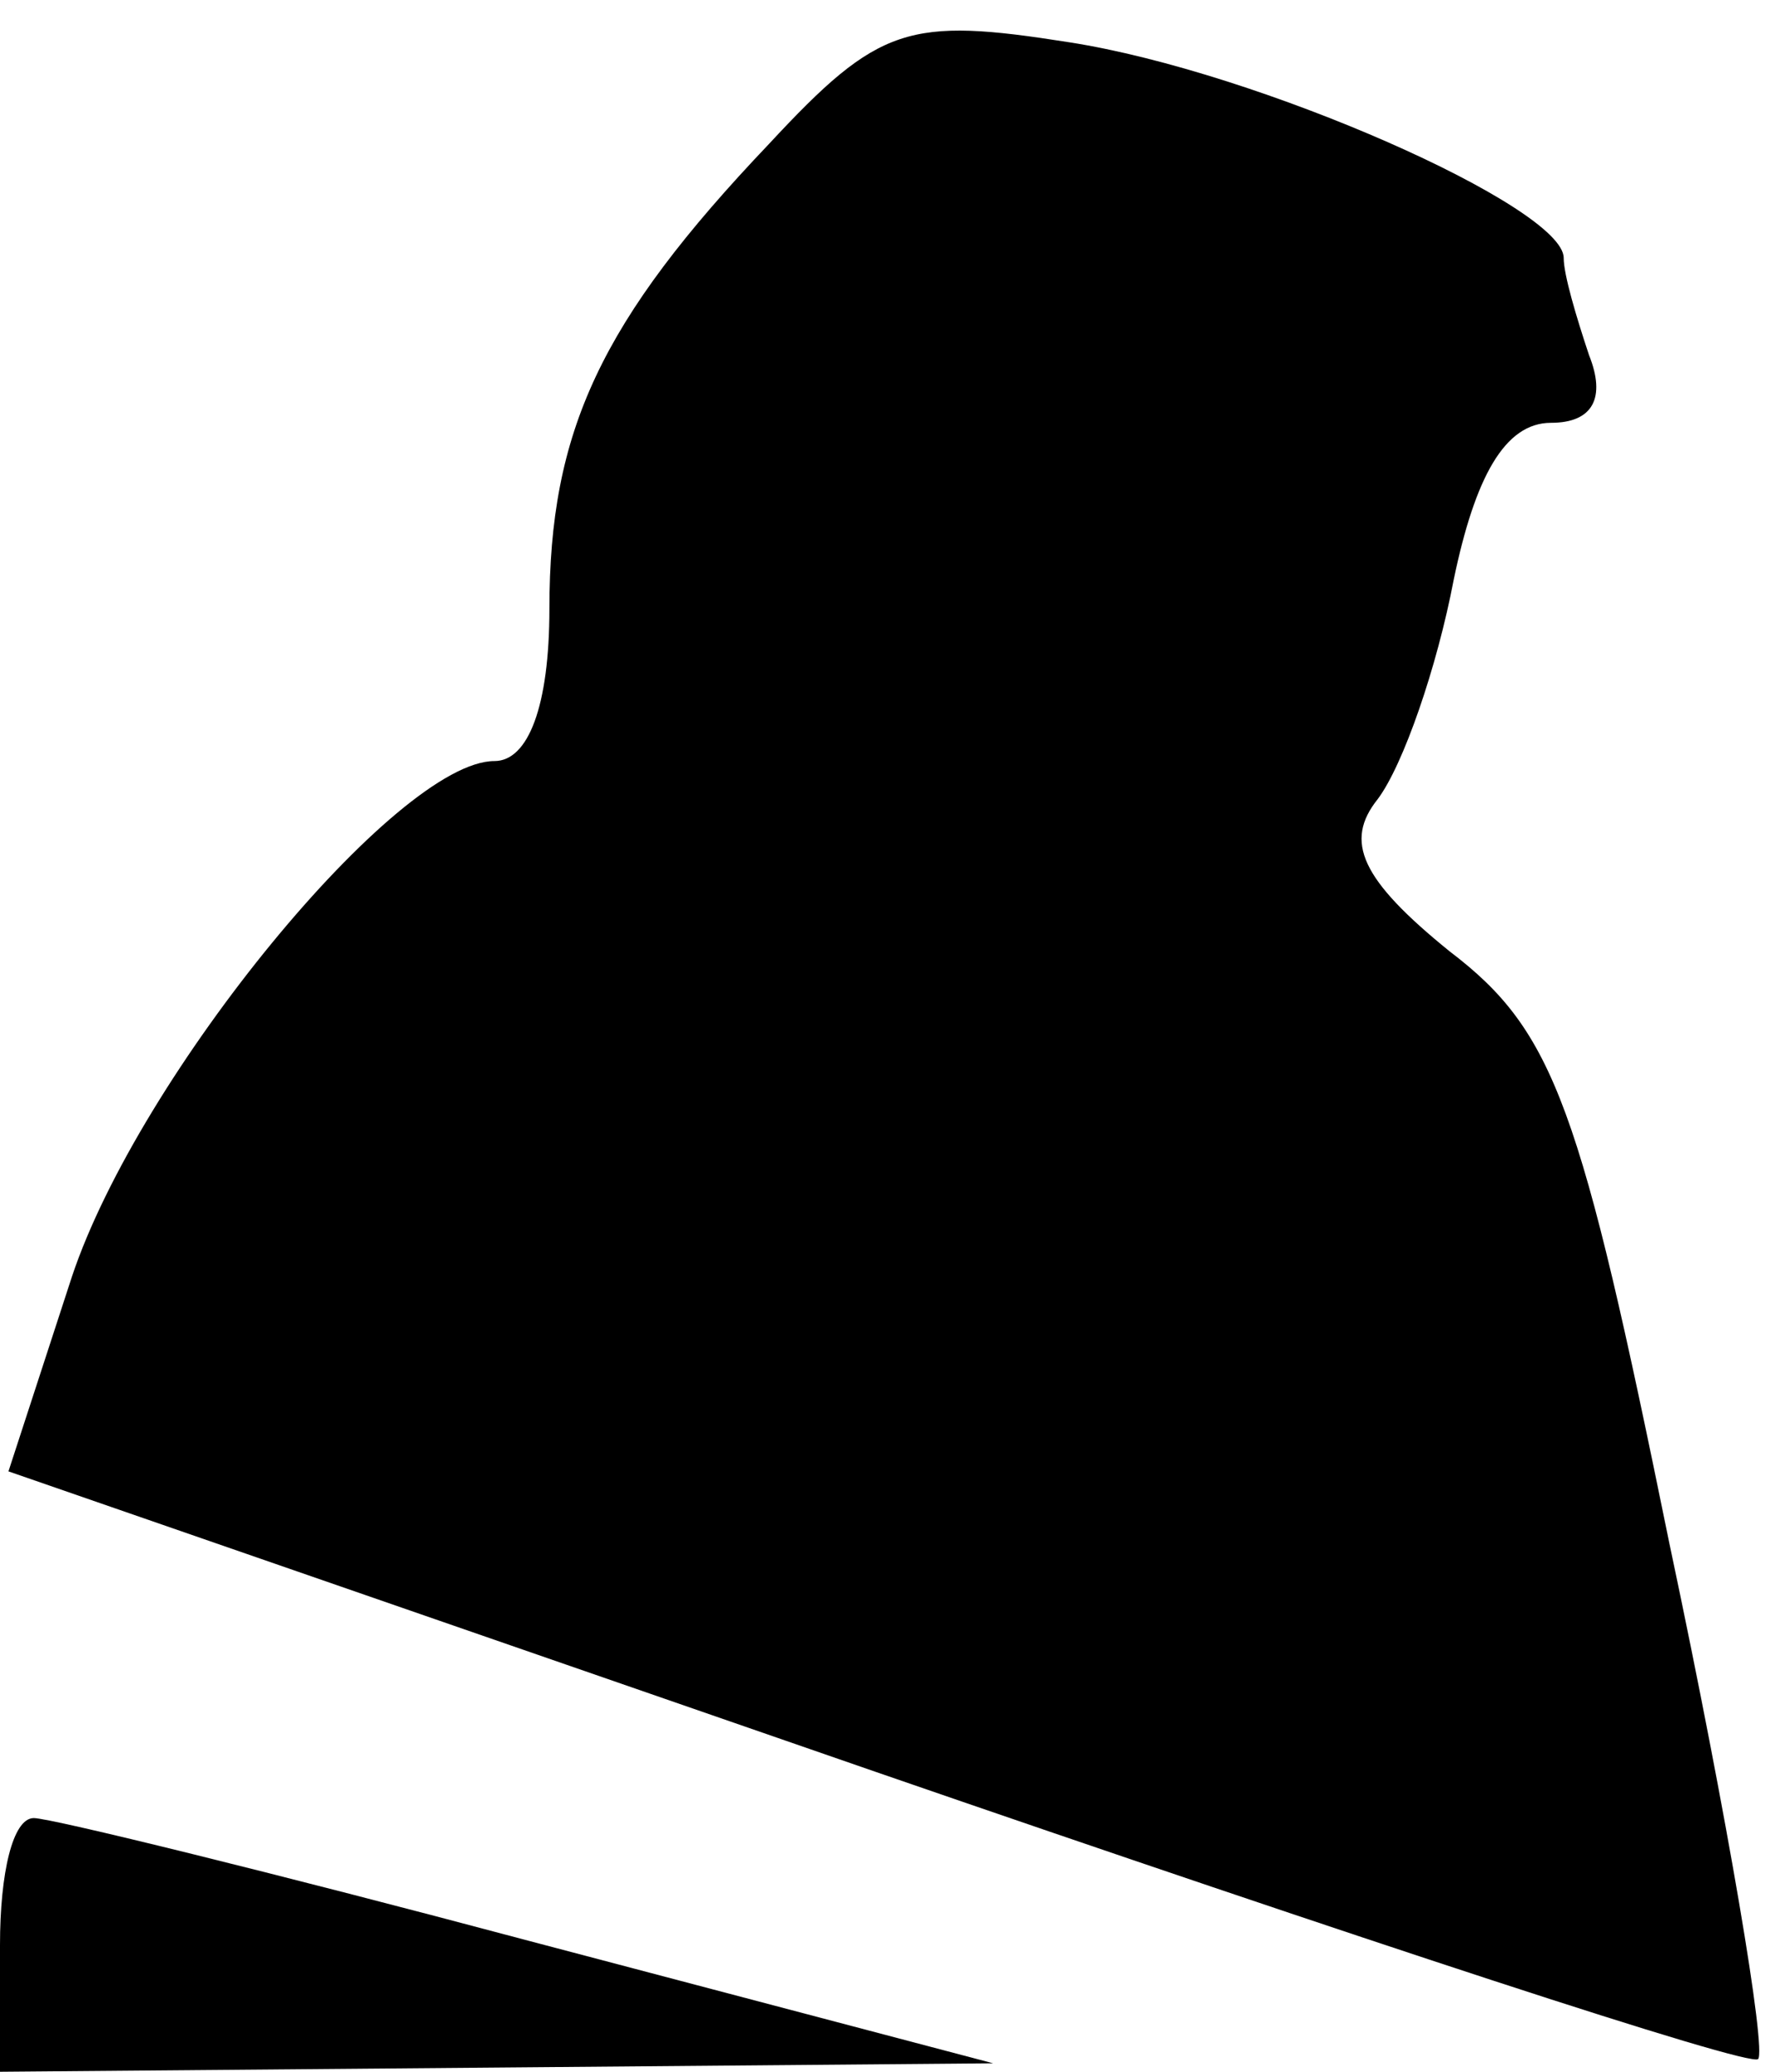 <?xml version="1.0" standalone="no"?>
<!DOCTYPE svg PUBLIC "-//W3C//DTD SVG 20010904//EN"
 "http://www.w3.org/TR/2001/REC-SVG-20010904/DTD/svg10.dtd">
<svg version="1.0" xmlns="http://www.w3.org/2000/svg"
 width="42pt" height="49pt" viewBox="0 0 42 49"
 preserveAspectRatio="xMidYMid meet">
<g transform="translate(0,49) scale(0.1,-0.1)"
fill="#000000" stroke="none">
<path fill="#000000" stroke="none" d="M182 456 c-40 -42 -52 -68 -52 -110 0
-23 -5 -36 -13 -36 -23 0 -84 -74 -100 -122 l-15 -46 205 -71 c113 -39 207
-70 209 -68 2 2 -7 56 -21 122 -21 103 -27 121 -52 140 -21 17 -25 26 -17 36
6 8 14 31 18 52 5 24 12 37 23 37 10 0 13 6 9 16 -3 9 -6 19 -6 23 0 12 -72
44 -117 51 -38 6 -45 4 -71 -24z"/>
<path fill="#000000" stroke="none" d="M0 30 l0 -30 118 1 117 1 -110 29 c-60
16 -113 29 -117 29 -5 0 -8 -13 -8 -30z"/>
</g>
</svg>
